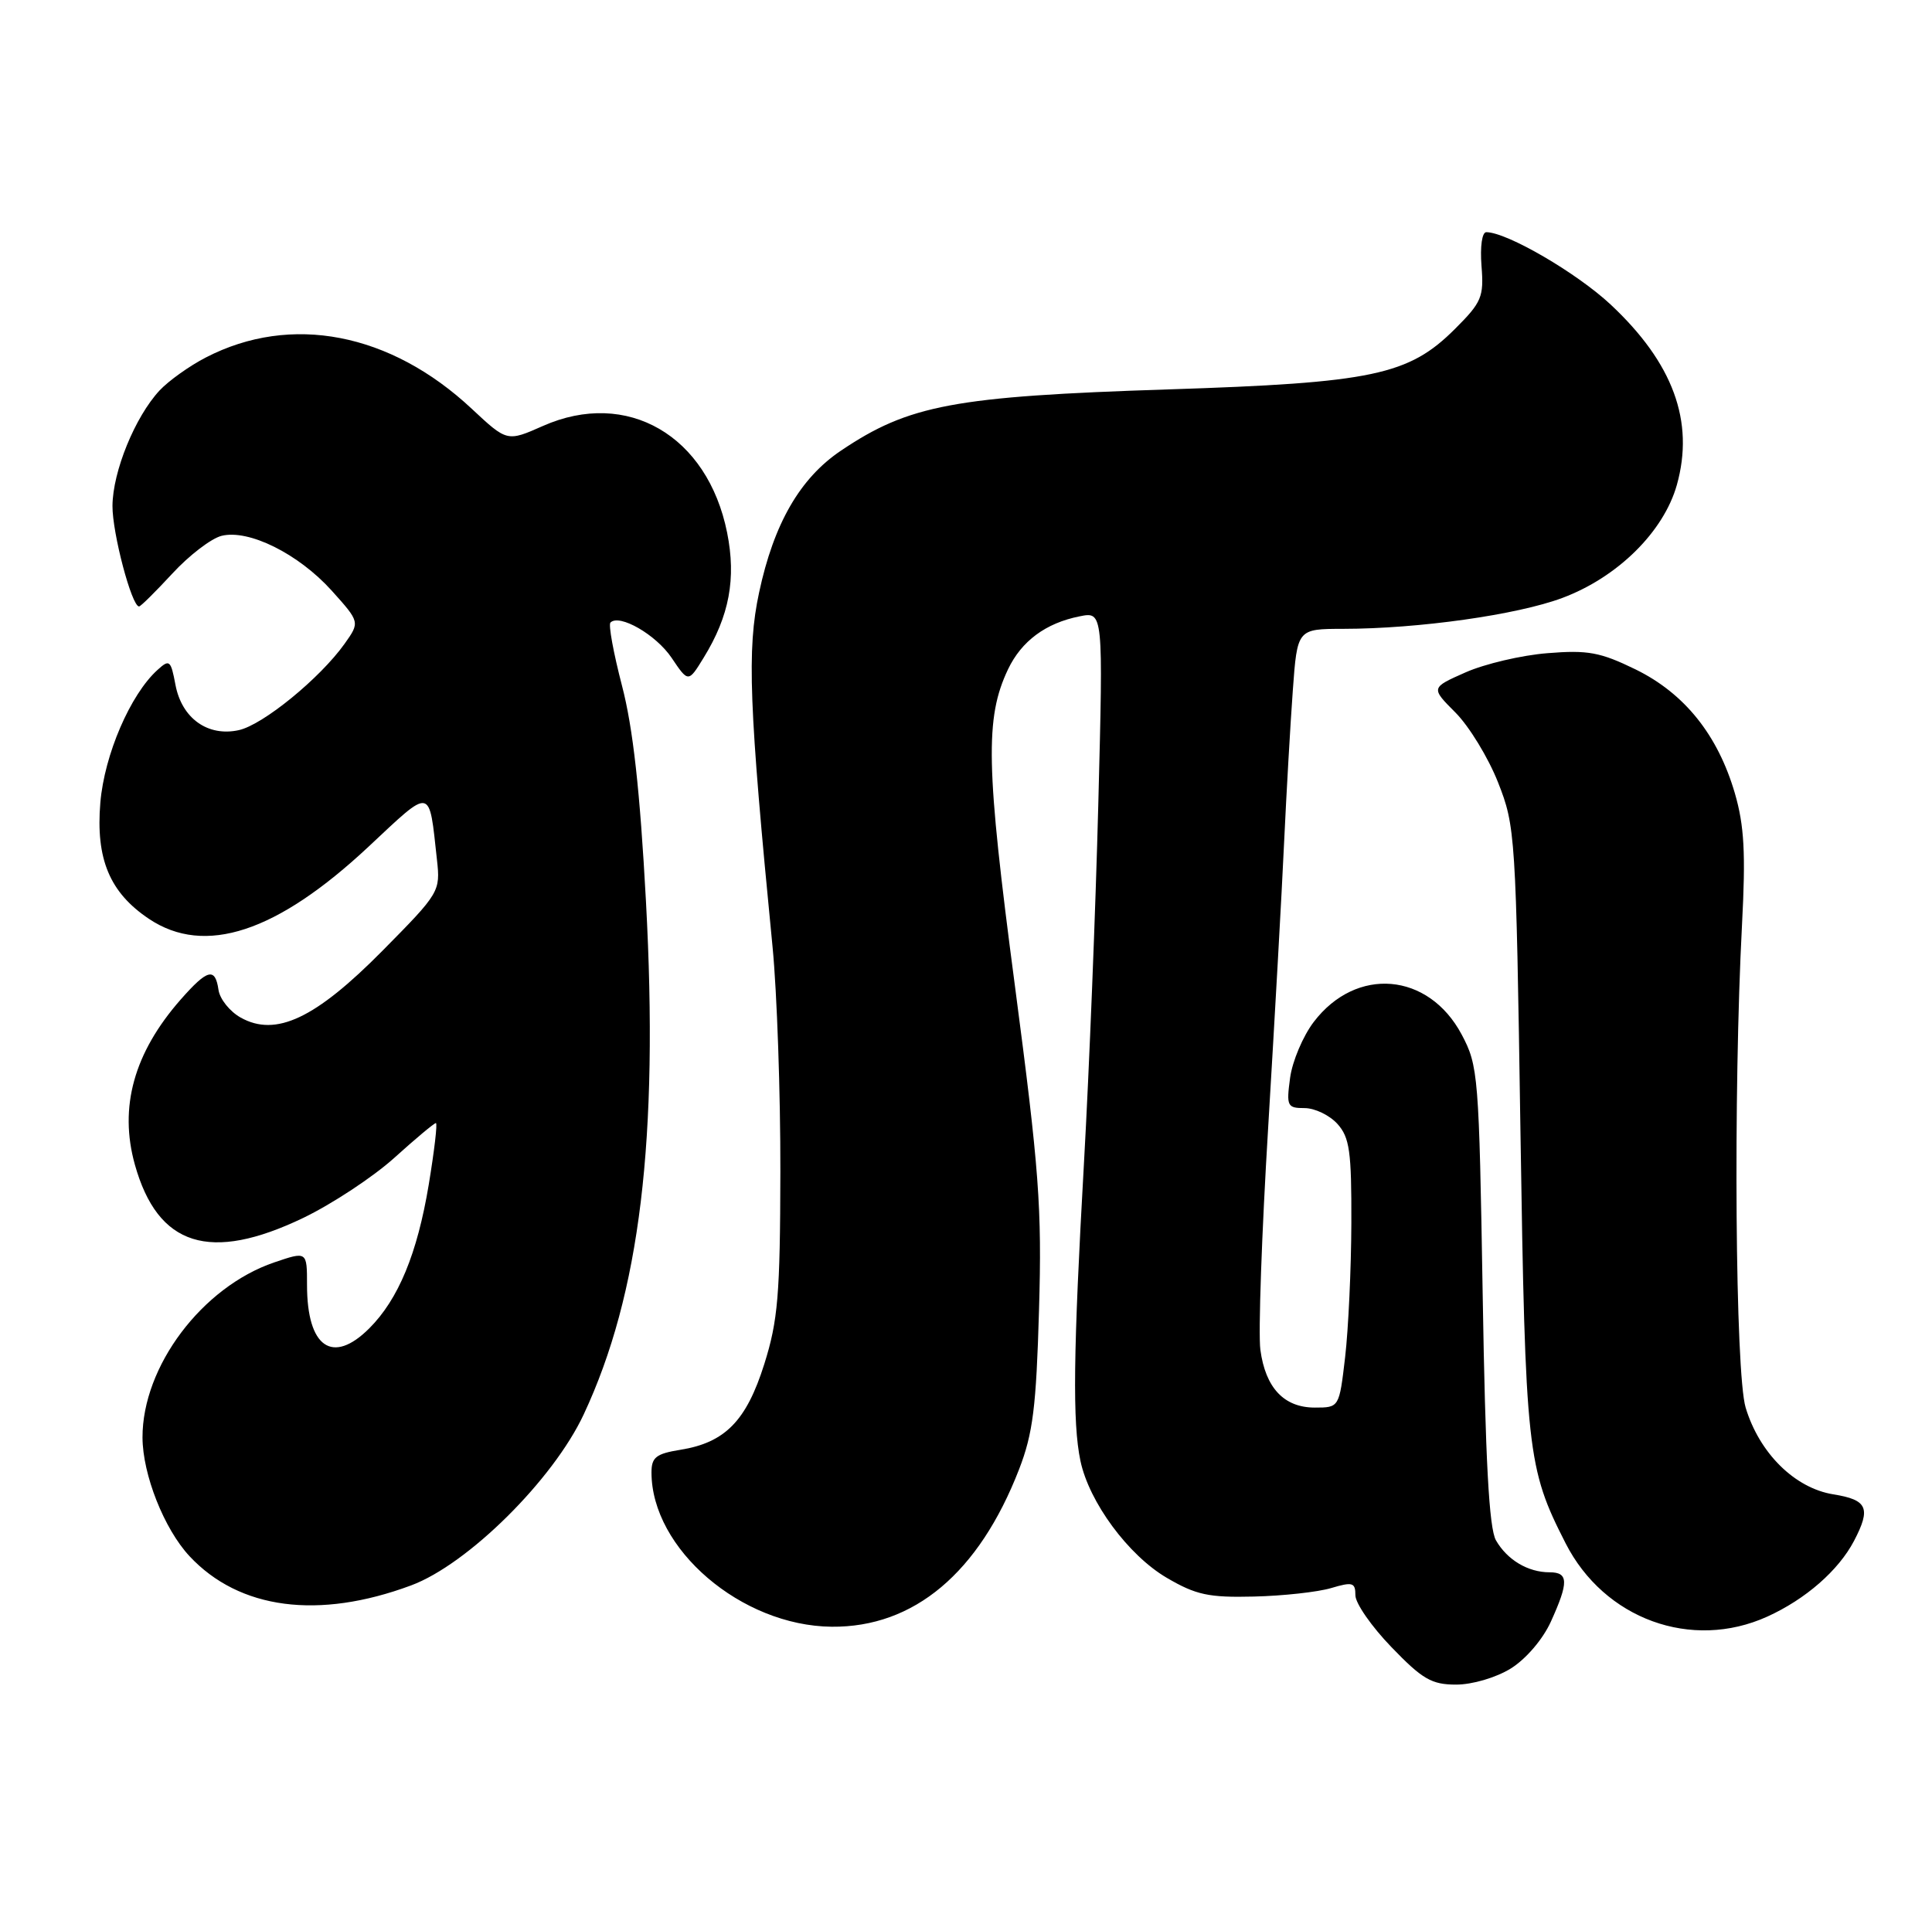 <?xml version="1.0" encoding="UTF-8" standalone="no"?>
<!DOCTYPE svg PUBLIC "-//W3C//DTD SVG 1.1//EN" "http://www.w3.org/Graphics/SVG/1.1/DTD/svg11.dtd" >
<svg xmlns="http://www.w3.org/2000/svg" xmlns:xlink="http://www.w3.org/1999/xlink" version="1.1" viewBox="0 0 258 256">
 <g >
 <path fill="currentColor"
d=" M 201.75 222.85 C 203.77 221.59 206.02 218.97 207.10 216.60 C 209.50 211.31 209.47 210.00 206.93 210.00 C 204.04 210.00 201.27 208.34 199.77 205.73 C 198.85 204.12 198.36 195.06 198.00 173.00 C 197.51 143.57 197.41 142.35 195.19 138.17 C 190.76 129.86 181.12 129.04 175.44 136.49 C 174.00 138.38 172.58 141.74 172.28 143.96 C 171.77 147.74 171.90 148.00 174.21 148.00 C 175.58 148.00 177.55 148.95 178.60 150.11 C 180.23 151.93 180.49 153.77 180.46 163.36 C 180.44 169.49 180.06 177.54 179.63 181.25 C 178.84 188.00 178.84 188.00 175.58 188.00 C 171.47 188.00 168.99 185.37 168.31 180.27 C 168.02 178.13 168.49 164.71 169.36 150.44 C 170.22 136.17 171.18 119.10 171.48 112.50 C 171.79 105.90 172.31 96.79 172.64 92.25 C 173.24 84.00 173.24 84.00 179.37 83.99 C 189.44 83.98 202.60 82.12 208.64 79.86 C 216.02 77.10 222.17 71.02 223.93 64.76 C 226.30 56.29 223.43 48.48 215.08 40.67 C 210.56 36.45 201.28 31.04 198.49 31.01 C 197.91 31.00 197.64 32.91 197.84 35.52 C 198.17 39.64 197.87 40.37 194.32 43.91 C 188.13 50.11 183.29 51.13 156.00 52.01 C 127.38 52.94 121.38 54.07 112.27 60.21 C 106.82 63.89 103.33 69.95 101.37 79.14 C 99.73 86.79 100.01 94.18 103.17 126.50 C 103.76 132.55 104.23 146.05 104.21 156.50 C 104.18 172.97 103.89 176.39 102.06 182.20 C 99.67 189.78 96.83 192.68 90.85 193.64 C 87.62 194.16 87.00 194.64 87.00 196.66 C 87.00 206.88 98.99 217.15 111.06 217.27 C 122.05 217.37 130.73 210.08 136.09 196.24 C 137.94 191.46 138.38 187.91 138.75 175.00 C 139.15 161.25 138.78 156.33 135.51 131.50 C 131.66 102.34 131.52 95.92 134.61 89.40 C 136.41 85.62 139.65 83.22 144.17 82.32 C 147.33 81.68 147.33 81.68 146.67 107.30 C 146.31 121.39 145.45 142.94 144.76 155.21 C 143.32 180.75 143.21 190.00 144.28 195.11 C 145.44 200.63 150.67 207.72 155.80 210.73 C 159.71 213.02 161.40 213.39 167.44 213.24 C 171.32 213.15 175.96 212.64 177.75 212.11 C 180.63 211.25 181.00 211.36 181.00 213.07 C 181.00 214.14 183.17 217.26 185.82 220.00 C 189.94 224.28 191.18 225.00 194.45 225.00 C 196.61 225.00 199.78 224.07 201.75 222.85 Z  M 236.00 215.92 C 241.12 213.60 245.52 209.75 247.59 205.80 C 249.88 201.42 249.38 200.32 244.83 199.59 C 239.67 198.76 234.94 194.08 233.11 187.99 C 231.73 183.35 231.45 145.97 232.63 123.47 C 233.13 113.97 232.93 110.28 231.68 105.97 C 229.40 98.16 224.96 92.62 218.42 89.41 C 213.70 87.11 212.05 86.80 206.65 87.24 C 203.20 87.51 198.28 88.67 195.72 89.80 C 191.06 91.86 191.06 91.86 194.37 95.18 C 196.19 97.01 198.75 101.20 200.05 104.50 C 202.36 110.35 202.44 111.48 203.04 151.00 C 203.70 193.93 203.93 196.05 209.07 206.12 C 214.23 216.25 225.89 220.50 236.00 215.92 Z  M 54.90 211.75 C 62.47 208.94 73.87 197.64 77.95 188.91 C 85.46 172.87 87.98 152.11 86.26 120.35 C 85.46 105.55 84.53 97.20 83.06 91.58 C 81.93 87.23 81.23 83.44 81.52 83.15 C 82.72 81.95 87.60 84.77 89.68 87.85 C 91.92 91.18 91.92 91.18 93.97 87.84 C 97.40 82.27 98.33 77.27 97.10 71.14 C 94.49 58.15 83.74 51.92 72.51 56.89 C 67.72 59.01 67.72 59.01 63.00 54.60 C 52.13 44.43 38.86 41.87 27.50 47.74 C 25.30 48.87 22.52 50.86 21.31 52.15 C 18.03 55.68 15.05 62.98 15.02 67.57 C 15.00 71.21 17.59 81.00 18.57 81.00 C 18.79 81.00 20.78 79.02 23.02 76.60 C 25.25 74.18 28.20 71.92 29.58 71.57 C 33.21 70.66 39.85 73.96 44.29 78.88 C 48.07 83.09 48.07 83.09 46.02 85.98 C 42.73 90.60 35.12 96.81 31.89 97.52 C 27.75 98.43 24.27 95.94 23.43 91.46 C 22.81 88.16 22.63 88.02 21.03 89.48 C 17.41 92.75 13.94 100.80 13.40 107.20 C 12.77 114.73 14.65 119.22 19.90 122.73 C 27.35 127.71 36.97 124.54 49.21 113.09 C 57.76 105.09 57.27 105.00 58.35 114.82 C 58.82 119.07 58.71 119.26 51.08 126.98 C 42.13 136.04 36.83 138.54 32.14 135.91 C 30.69 135.10 29.36 133.44 29.18 132.22 C 28.74 129.16 27.71 129.43 24.12 133.51 C 17.88 140.62 15.87 147.89 18.01 155.55 C 21.07 166.47 28.03 168.66 40.53 162.65 C 44.36 160.80 49.82 157.20 52.65 154.65 C 55.48 152.09 57.98 150.00 58.21 150.00 C 58.44 150.00 58.00 153.71 57.25 158.25 C 55.72 167.44 53.20 173.53 49.32 177.41 C 44.40 182.33 41.00 179.96 41.00 171.63 C 41.00 167.12 41.00 167.12 36.62 168.61 C 26.98 171.90 19.01 182.50 19.03 192.00 C 19.05 196.96 21.92 204.21 25.31 207.85 C 31.95 214.96 42.54 216.35 54.90 211.75 Z "/>
</g>
</svg>